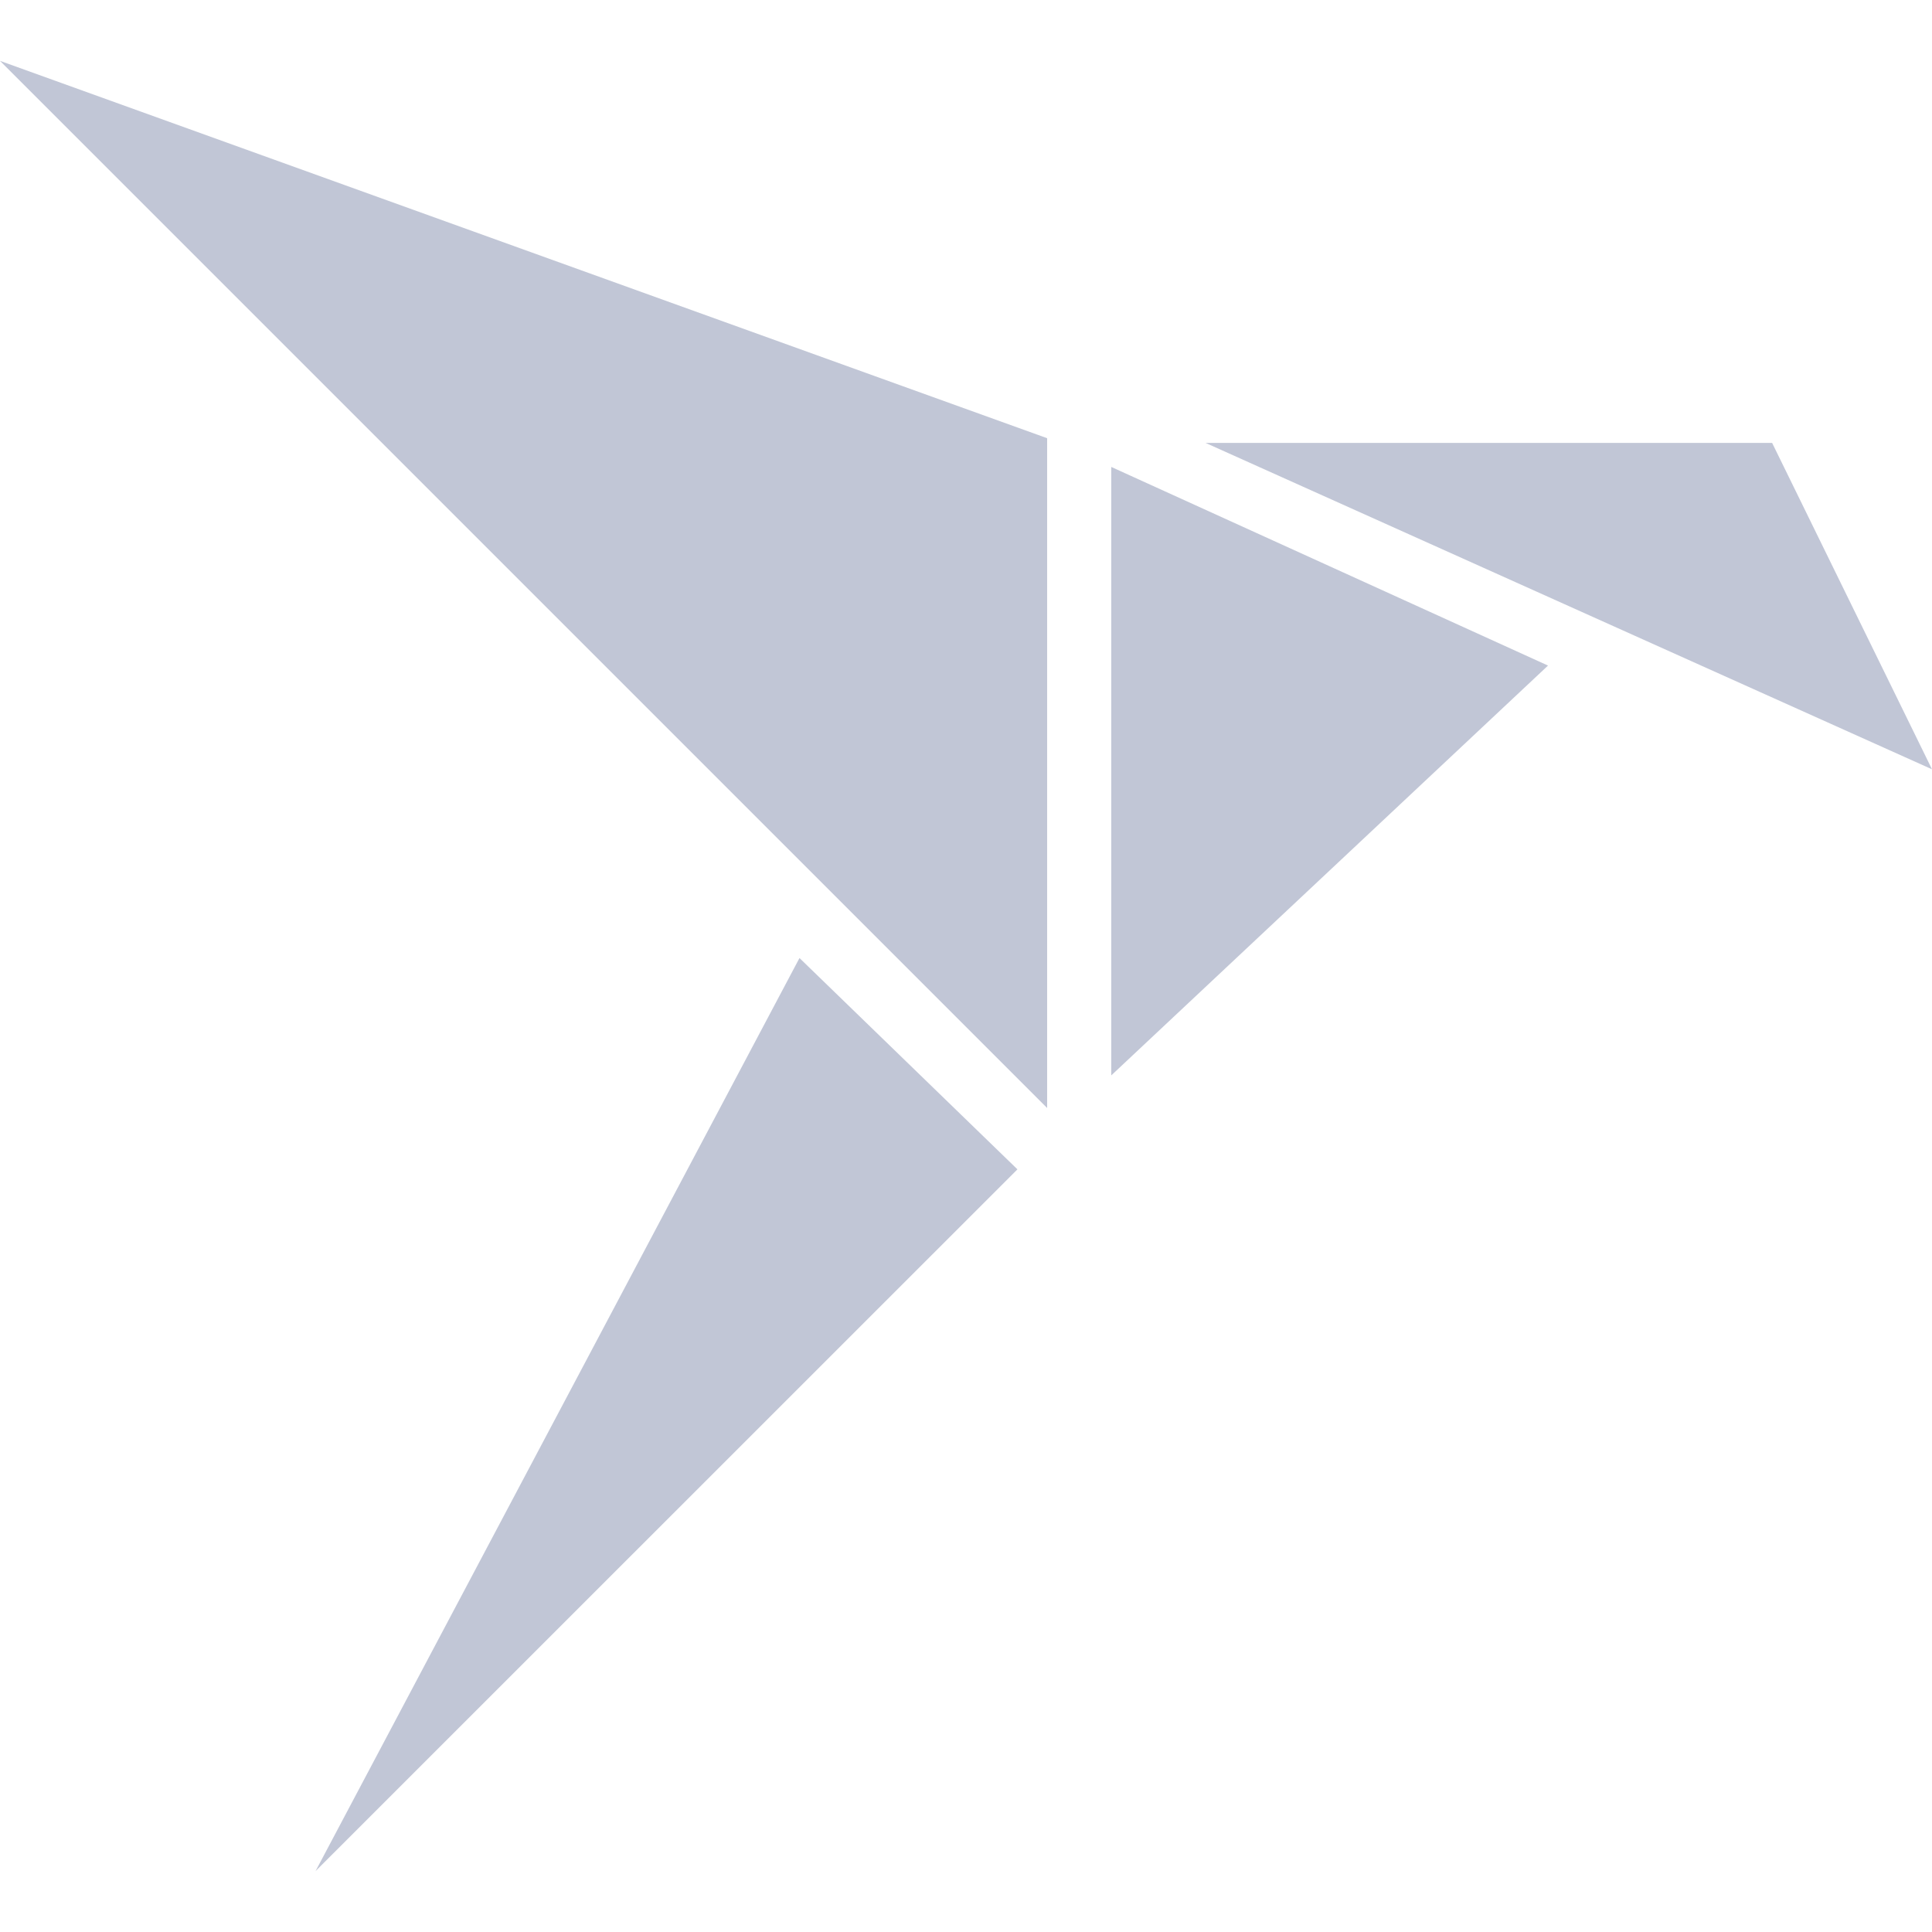 
<svg xmlns="http://www.w3.org/2000/svg" xmlns:xlink="http://www.w3.org/1999/xlink" width="16px" height="16px" viewBox="0 0 16 16" version="1.1">
<g id="surface1">
<path style=" stroke:none;fill-rule:evenodd;fill:#c1c6d6;fill-opacity:1;" d="M 0 0.504 L 8.672 9.176 L 8.672 3.629 Z M 9.203 3.867 L 9.203 8.906 L 12.82 5.512 Z M 6.621 7.934 L 2.613 15.496 L 8.426 9.684 Z M 9.984 3.668 L 16 6.371 L 14.676 3.668 Z M 9.984 3.668 "/>
</g>
</svg>
